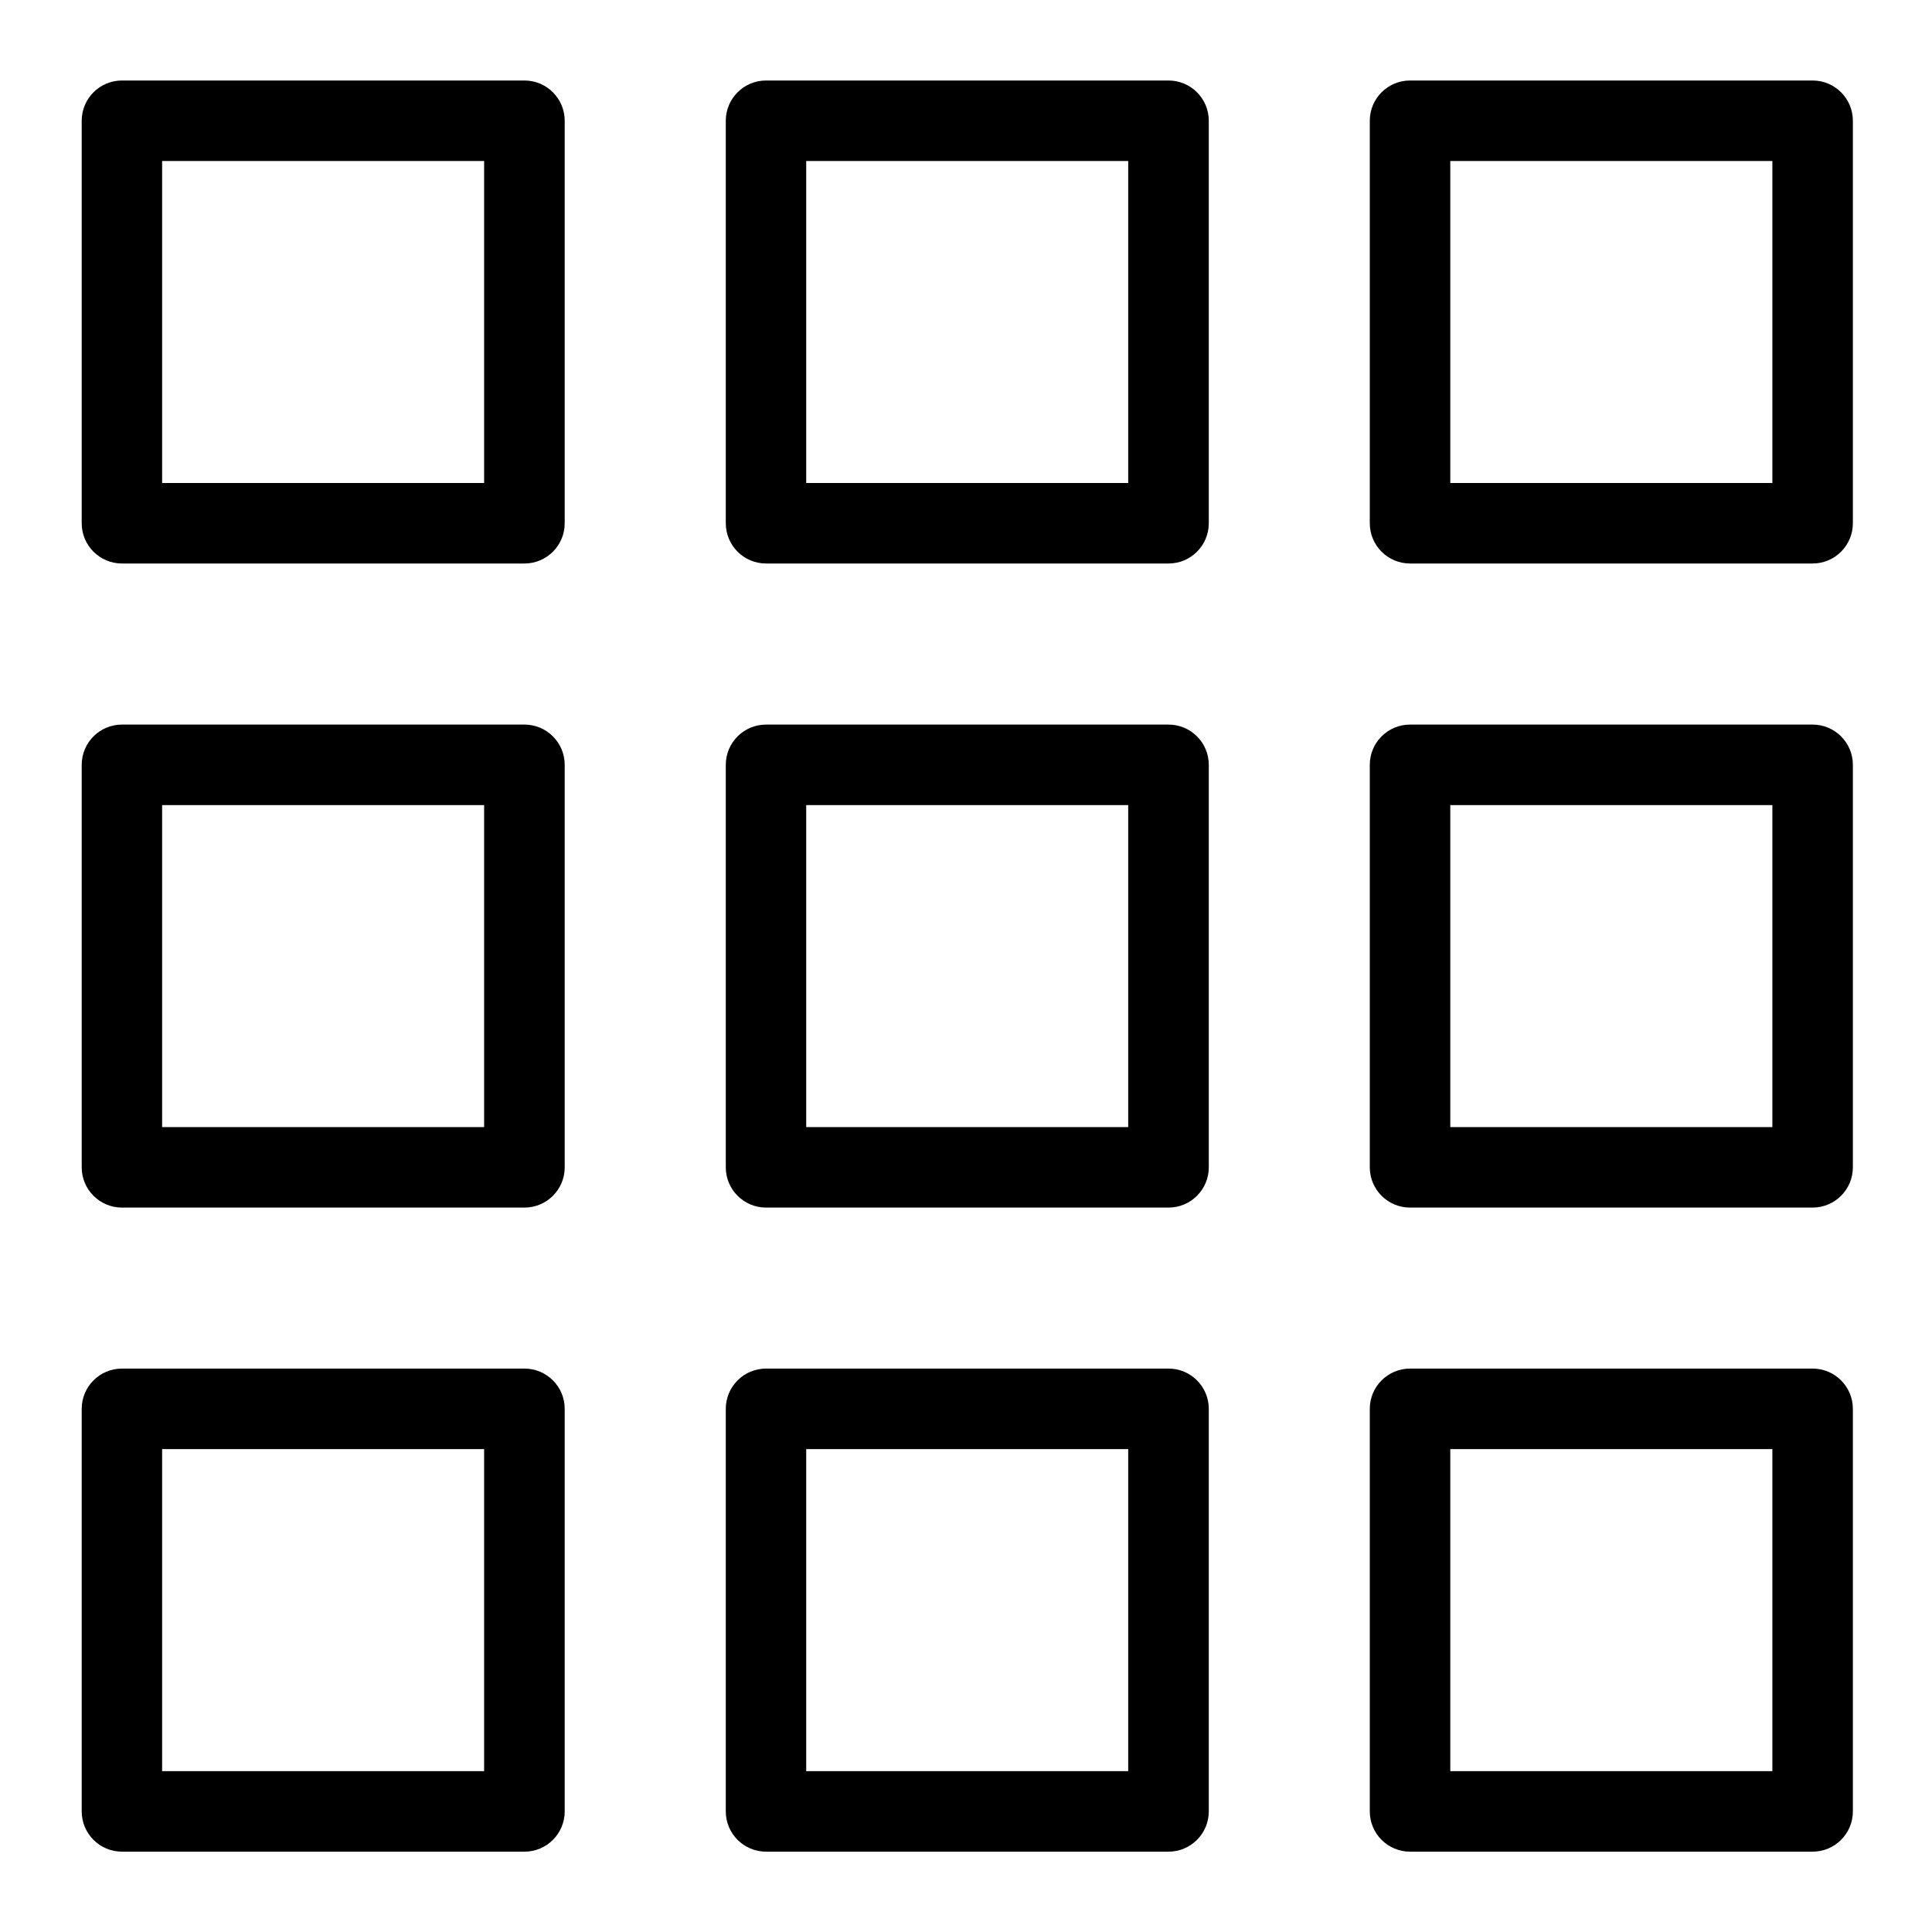 <?xml version="1.0" encoding="utf-8"?>
<!-- Generator: Adobe Illustrator 16.0.4, SVG Export Plug-In . SVG Version: 6.00 Build 0)  -->
<!DOCTYPE svg PUBLIC "-//W3C//DTD SVG 1.1//EN" "http://www.w3.org/Graphics/SVG/1.1/DTD/svg11.dtd">
<svg version="1.1" id="Layer_1" xmlns="http://www.w3.org/2000/svg" xmlns:xlink="http://www.w3.org/1999/xlink" x="0px" y="0px"
	 width="24px" height="24px" viewBox="0 0 24 24" enable-background="new 0 0 24 24" xml:space="preserve">
<g>
	<path d="M6.515,23.002h-5c-0.276,0-0.5-0.224-0.5-0.5v-5.001c0-0.276,0.224-0.5,0.5-0.5h5c0.276,0,0.5,0.224,0.5,0.5v5.001
		C7.015,22.778,6.791,23.002,6.515,23.002z M2.014,22.002h4v-4.001h-4V22.002z"/>
	<path d="M6.515,15.001h-5c-0.276,0-0.5-0.224-0.5-0.5v-5c0-0.276,0.224-0.5,0.5-0.5h5c0.276,0,0.5,0.224,0.5,0.5v5
		C7.015,14.777,6.791,15.001,6.515,15.001z M2.014,14.001h4v-4h-4V14.001z"/>
	<path d="M6.515,7h-5c-0.276,0-0.5-0.224-0.5-0.5v-5c0-0.276,0.224-0.5,0.5-0.5h5c0.276,0,0.5,0.224,0.5,0.5v5
		C7.015,6.776,6.791,7,6.515,7z M2.014,6h4V2h-4V6z"/>
	<path d="M14.516,23.002h-5c-0.276,0-0.5-0.224-0.5-0.5v-5.001c0-0.276,0.224-0.5,0.5-0.5h5c0.276,0,0.5,0.224,0.5,0.5v5.001
		C15.016,22.778,14.792,23.002,14.516,23.002z M10.015,22.002h4v-4.001h-4V22.002z"/>
	<path d="M14.516,15.001h-5c-0.276,0-0.5-0.224-0.5-0.5v-5c0-0.276,0.224-0.5,0.5-0.5h5c0.276,0,0.5,0.224,0.5,0.5v5
		C15.016,14.777,14.792,15.001,14.516,15.001z M10.015,14.001h4v-4h-4V14.001z"/>
	<path d="M14.516,7h-5c-0.276,0-0.5-0.224-0.5-0.5v-5c0-0.276,0.224-0.5,0.5-0.5h5c0.276,0,0.5,0.224,0.5,0.5v5
		C15.016,6.776,14.792,7,14.516,7z M10.015,6h4V2h-4V6z"/>
	<path d="M22.517,23.002h-5.001c-0.276,0-0.5-0.224-0.5-0.5v-5.001c0-0.276,0.224-0.5,0.5-0.5h5.001c0.276,0,0.5,0.224,0.5,0.5
		v5.001C23.017,22.778,22.793,23.002,22.517,23.002z M18.016,22.002h4.001v-4.001h-4.001V22.002z"/>
	<path d="M22.517,15.001h-5.001c-0.276,0-0.5-0.224-0.5-0.5v-5c0-0.276,0.224-0.5,0.5-0.5h5.001c0.276,0,0.5,0.224,0.5,0.5v5
		C23.017,14.777,22.793,15.001,22.517,15.001z M18.016,14.001h4.001v-4h-4.001V14.001z"/>
	<path d="M22.517,7h-5.001c-0.276,0-0.5-0.224-0.5-0.5v-5c0-0.276,0.224-0.5,0.5-0.5h5.001c0.276,0,0.5,0.224,0.5,0.5v5
		C23.017,6.776,22.793,7,22.517,7z M18.016,6h4.001V2h-4.001V6z"/>
</g>
</svg>
